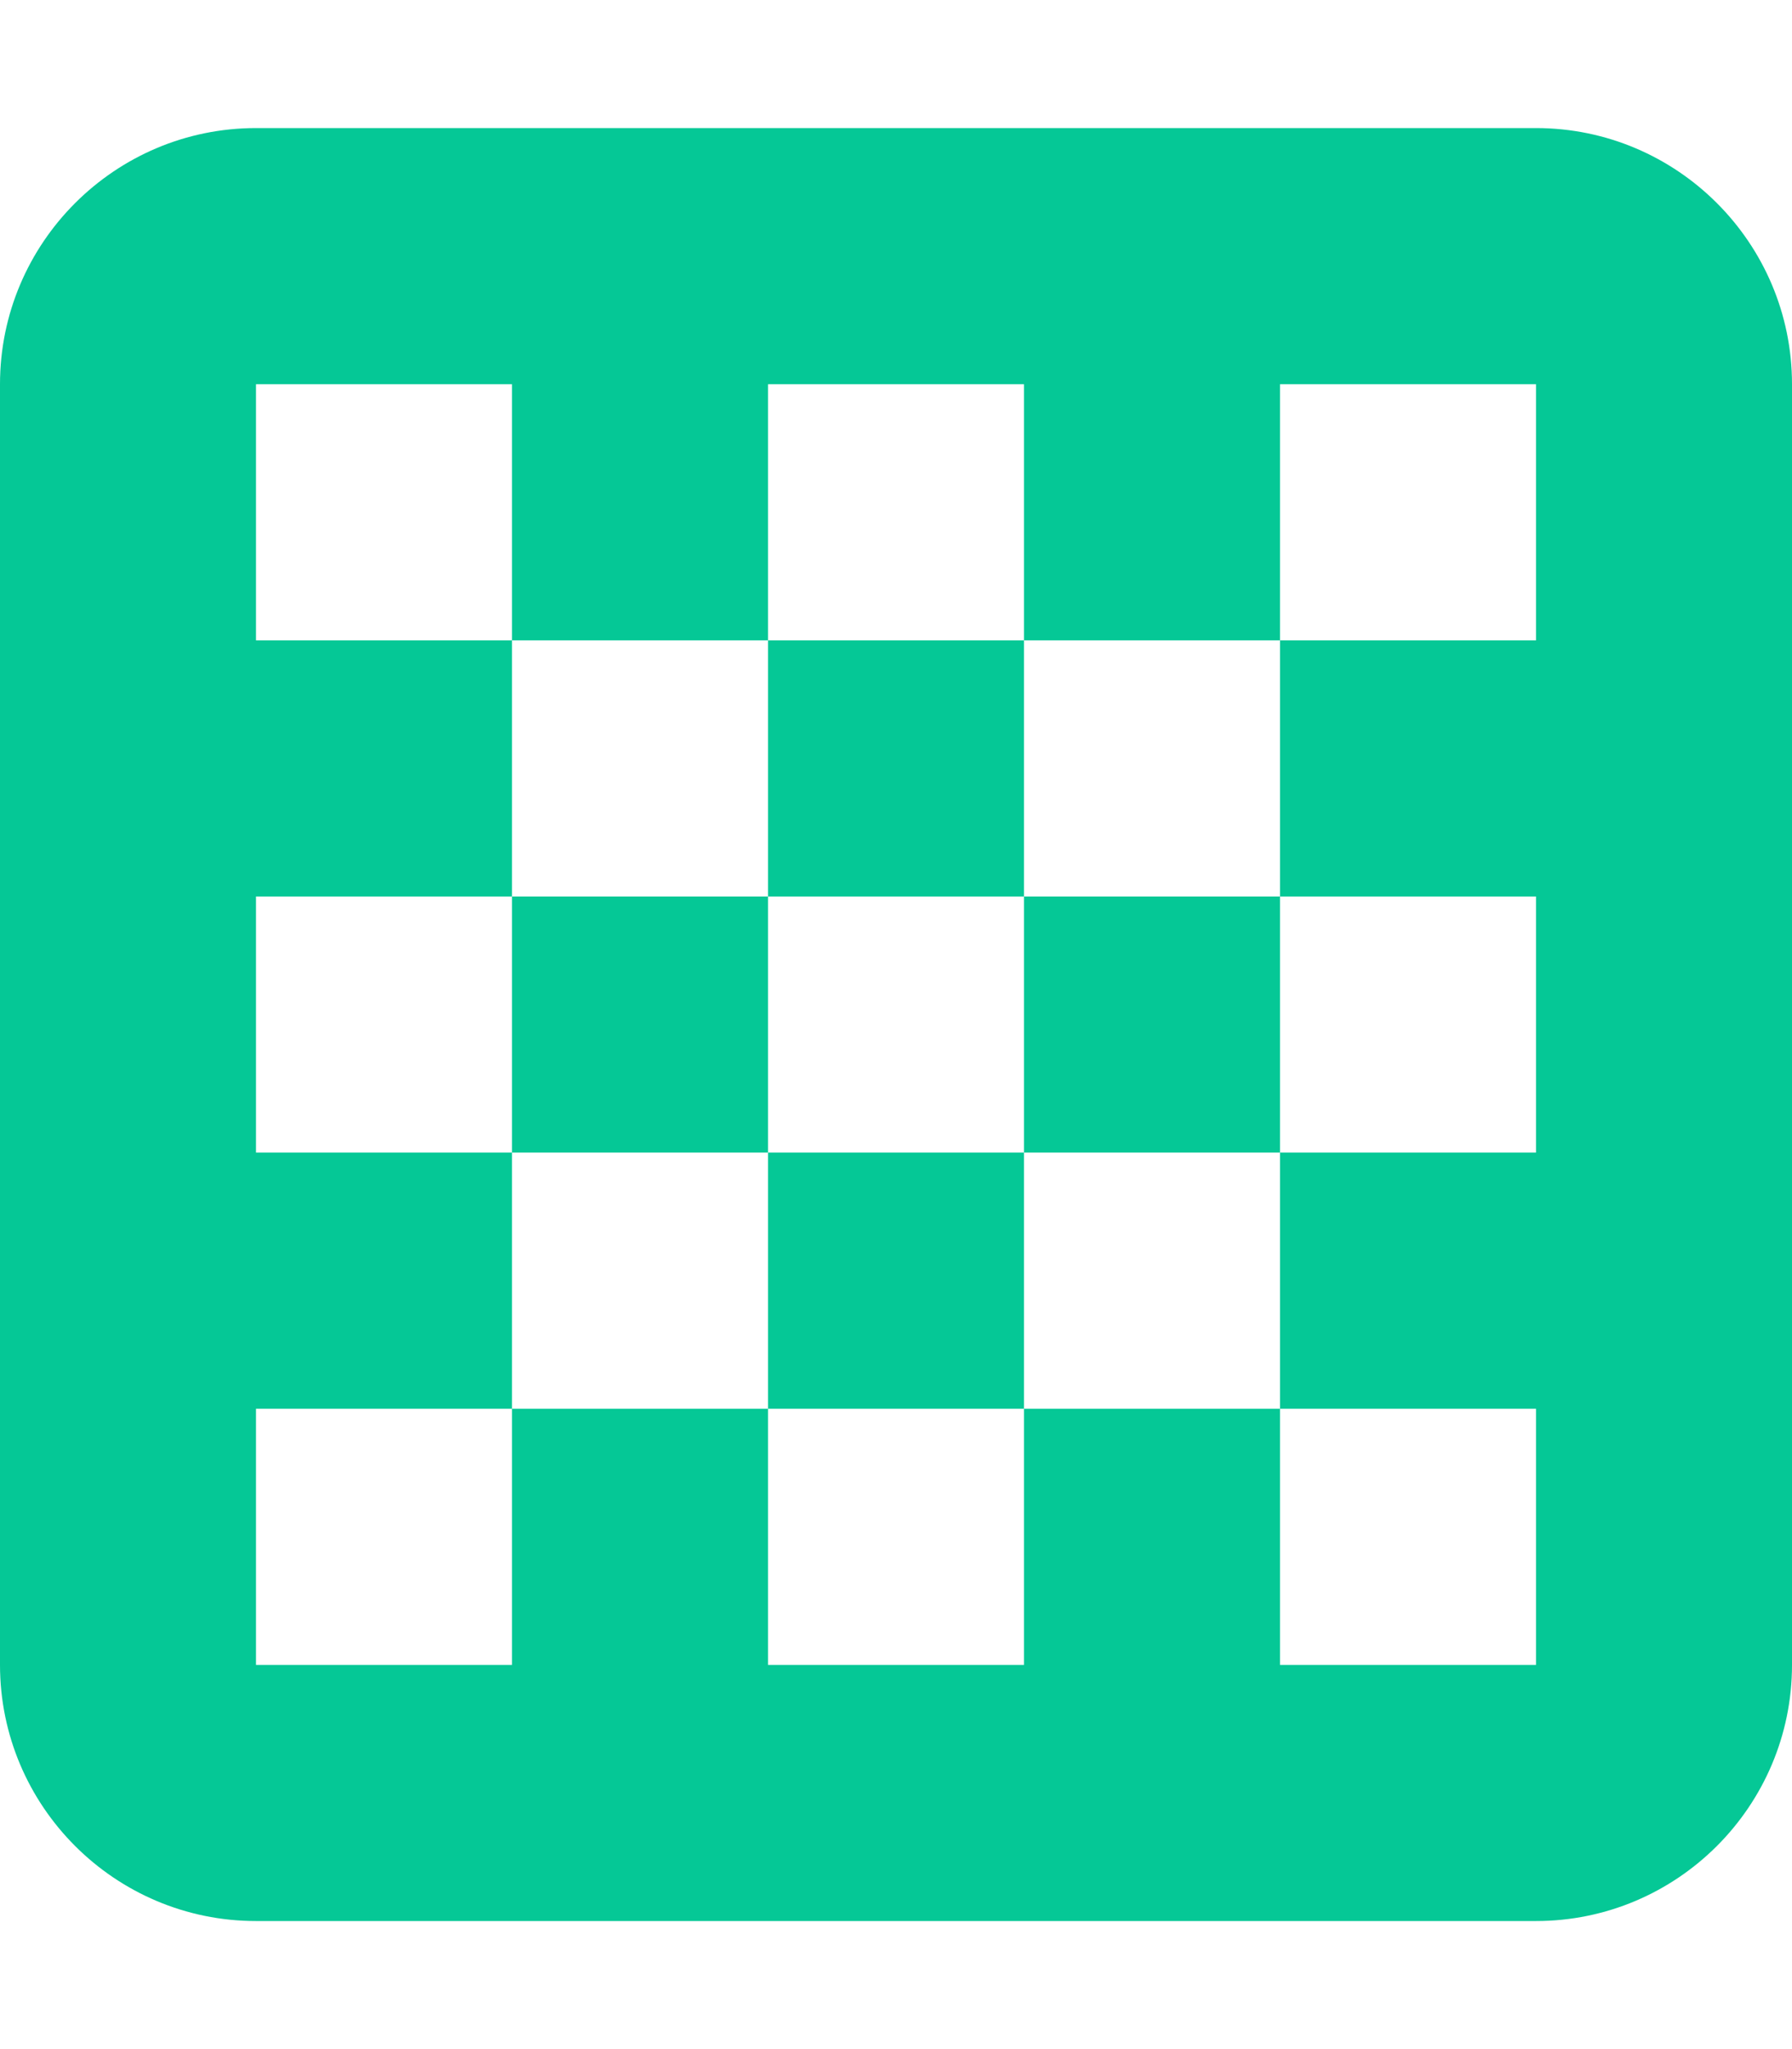 <svg xmlns="http://www.w3.org/2000/svg" viewBox="0 0 448 512"><path d="M64 32C28.7 32 0 60.7 0 96L0 416c0 35.3 28.7 64 64 64l320 0c35.3 0 64-28.7 64-64l0-320c0-35.3-28.7-64-64-64L64 32zm64 64l0 64 64 0 0-64 64 0 0 64 64 0 0-64 64 0 0 64-64 0 0 64 64 0 0 64-64 0 0 64 64 0 0 64-64 0 0-64-64 0 0 64-64 0 0-64-64 0 0 64-64 0 0-64 64 0 0-64-64 0 0-64 64 0 0-64-64 0 0-64 64 0zm64 128l64 0 0-64-64 0 0 64zm0 64l0-64-64 0 0 64 64 0zm64 0l-64 0 0 64 64 0 0-64zm0 0l64 0 0-64-64 0 0 64z" fill="#05c896" /></svg>